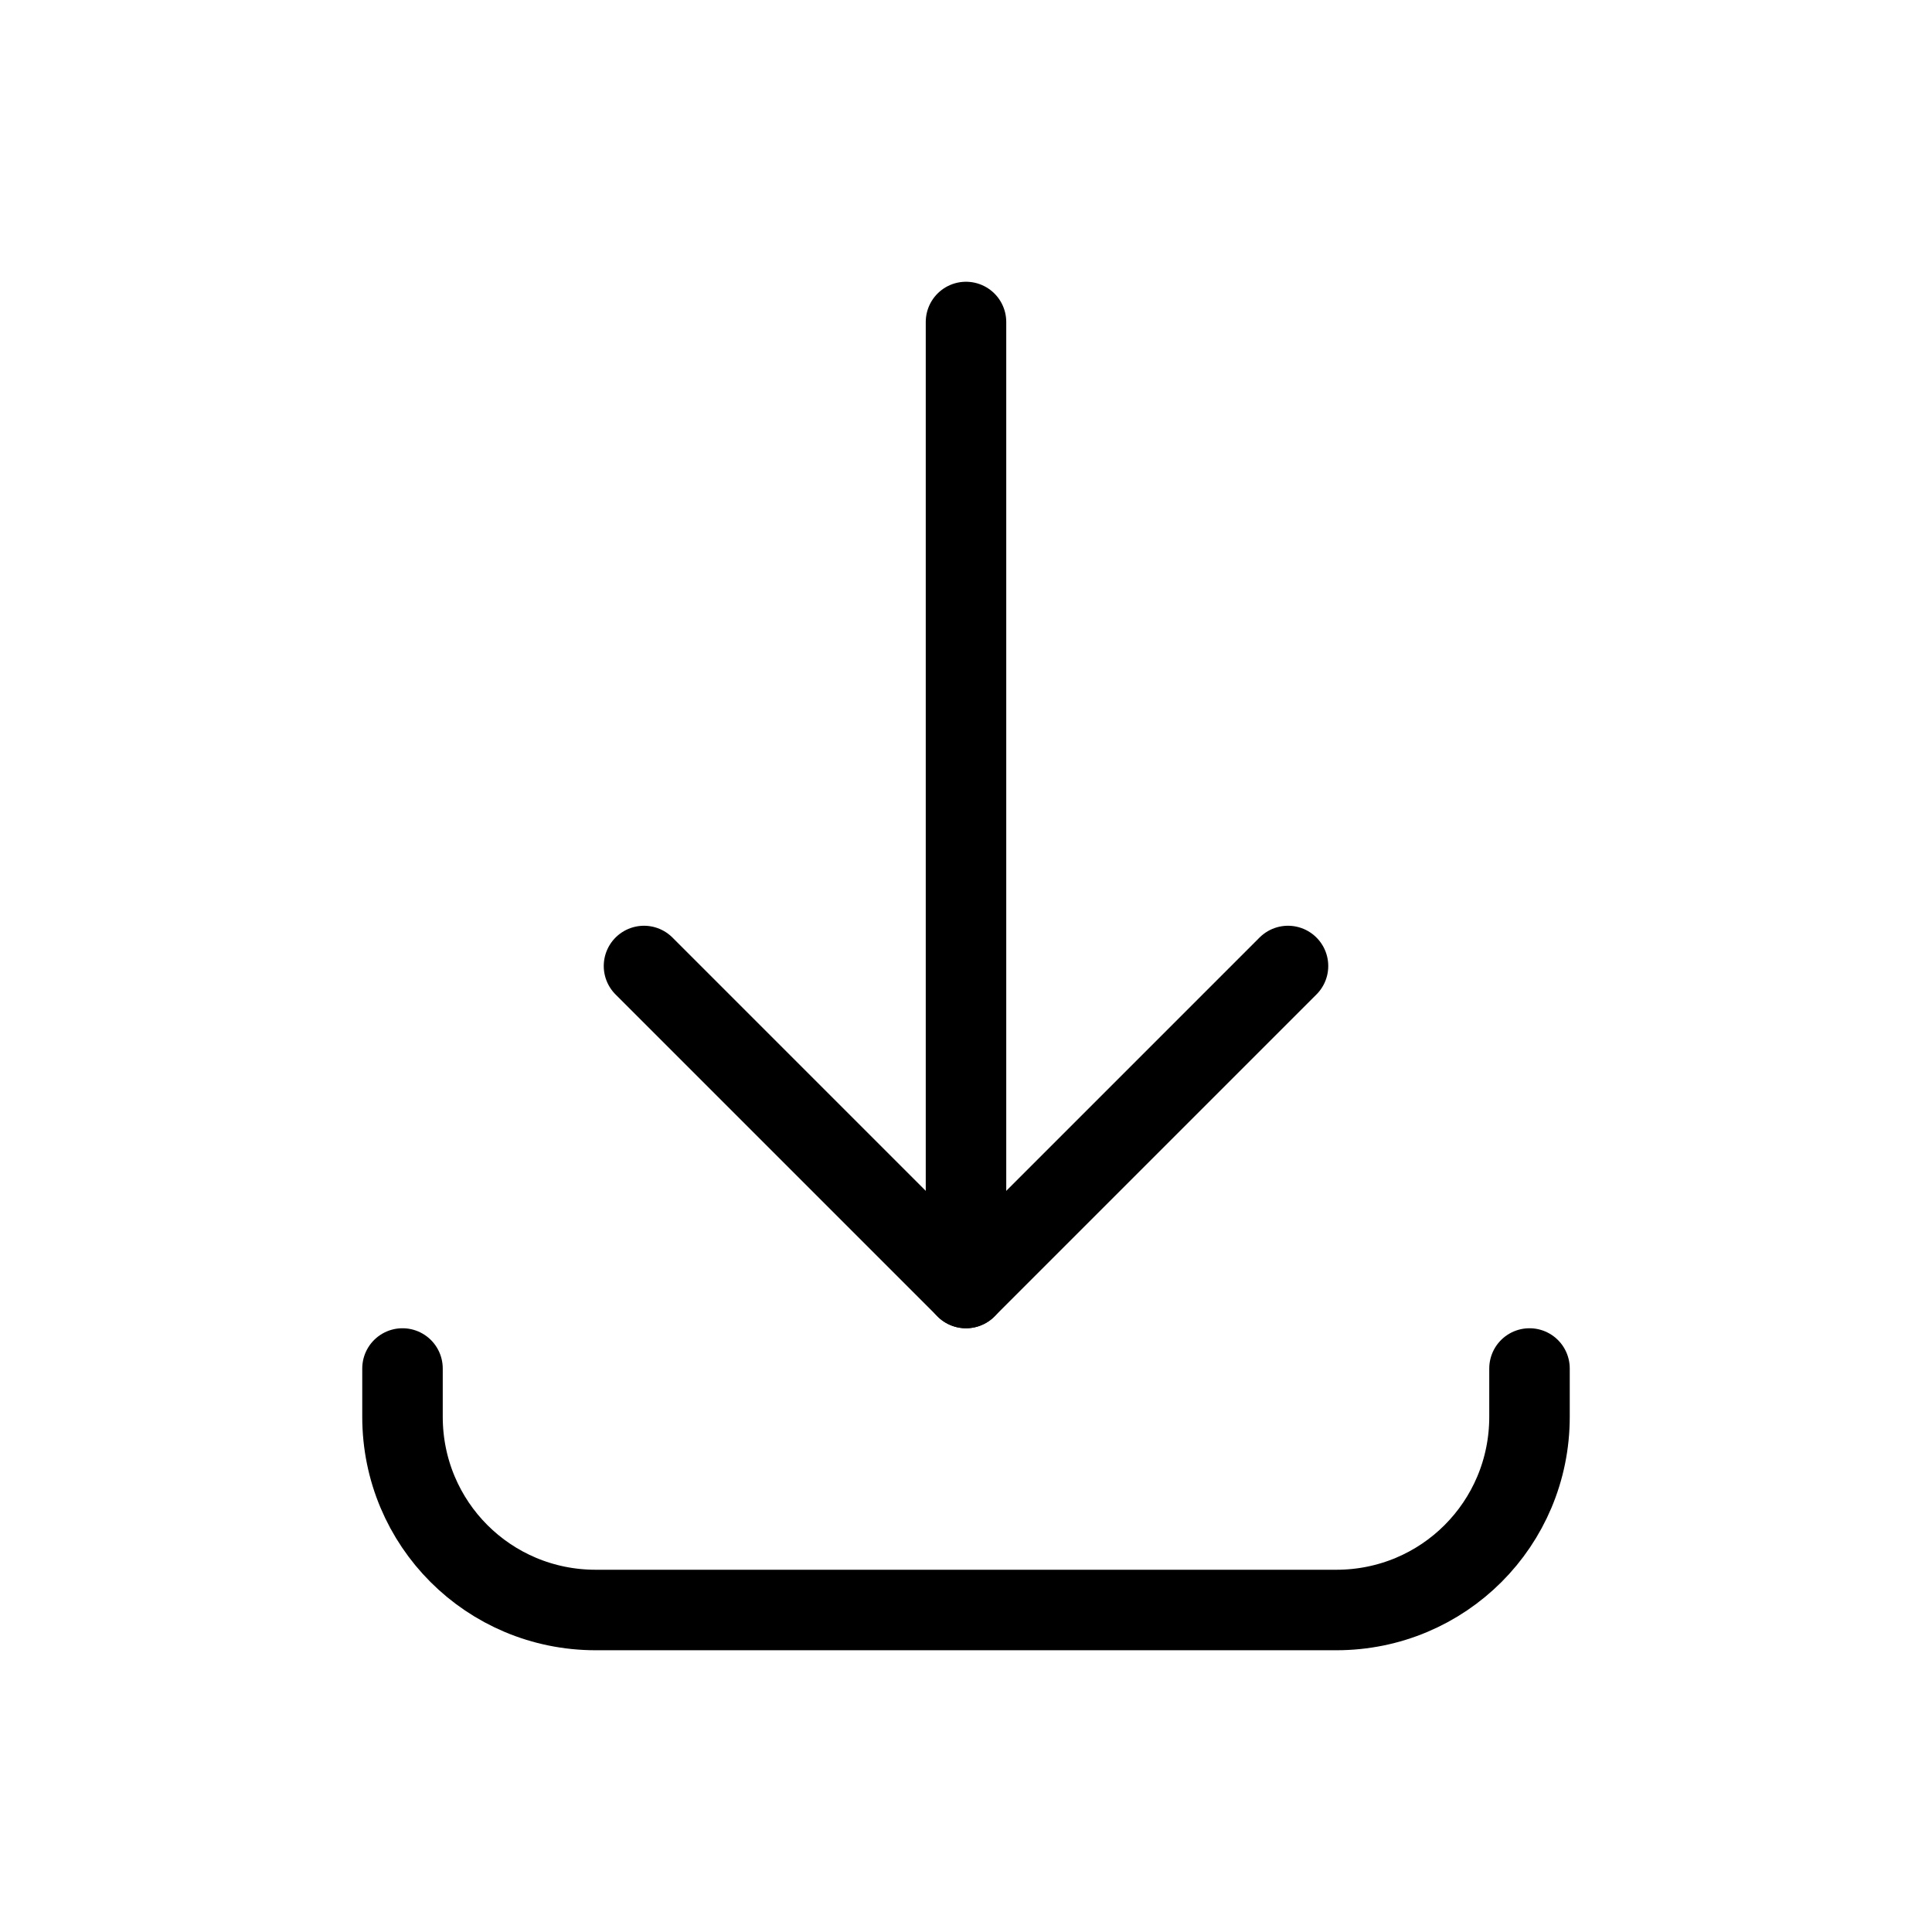 <svg width="24" height="24" viewBox="0 0 24 24" fill="none" xmlns="http://www.w3.org/2000/svg">
<path d="M8 12L12 16L16 12" stroke="black" stroke-linecap="round" stroke-linejoin="round"/>
<path d="M12 16V4" stroke="black" stroke-miterlimit="10" stroke-linecap="round"/>
<path d="M19 17V17.6C19 18.93 17.93 20 16.6 20H7.4C6.07 20 5 18.93 5 17.6V17" stroke="black" stroke-miterlimit="10" stroke-linecap="round"/>
</svg>
